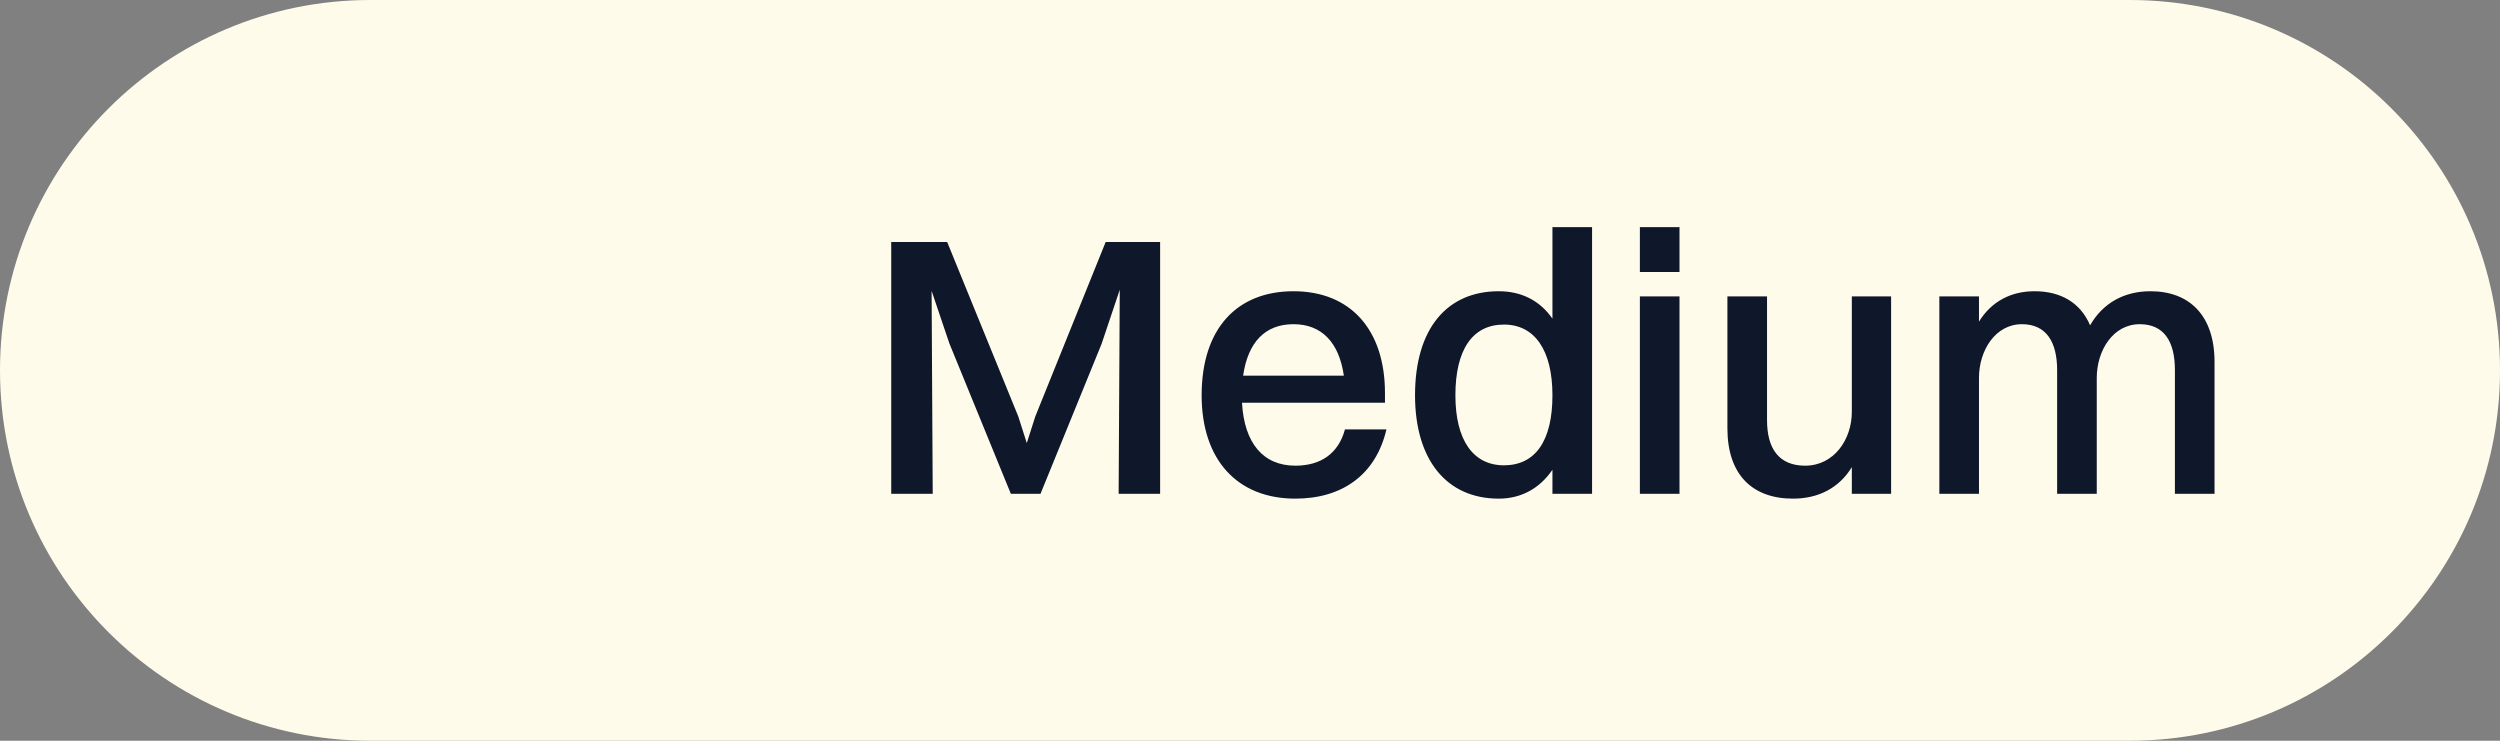 <svg width="81" height="24" viewBox="0 0 81 24" fill="none" xmlns="http://www.w3.org/2000/svg">
<rect x="0" y="0" width="81" height="24" fill="#808080" stroke="none"/>
<path d="M0 12C0 5.373 5.373 0 12 0H69C75.627 0 81 5.373 81 12C81 18.627 75.627 24 69 24H12C5.373 24 0 18.627 0 12Z" fill="#FFFBEB"/>
<mask id="path-2-inside-1_12097_7044" fill="white">
<rect x="13.333" y="9.333" width="5.333" height="5.333" rx="1"/>
</mask>
<rect x="13.333" y="9.333" width="5.333" height="5.333" rx="1" stroke="#FBBF24" stroke-width="5.333" mask="url(#path-2-inside-1_12097_7044)"/>
<path d="M28.876 16V7.84H30.688L32.992 13.492L33.268 14.356L33.544 13.492L35.824 7.84H37.588V16H36.244L36.28 9.388L35.692 11.14L33.712 16H32.752L30.76 11.128L30.184 9.424L30.22 16H28.876ZM44.921 13.912C44.573 15.4 43.469 16.156 41.969 16.156C40.085 16.156 38.933 14.896 38.933 12.808C38.933 10.636 40.085 9.436 41.909 9.436C43.757 9.436 44.873 10.684 44.873 12.736V13.048H40.241C40.313 14.356 40.925 15.088 41.969 15.088C42.785 15.088 43.361 14.704 43.577 13.912H44.921ZM41.909 10.504C40.985 10.504 40.433 11.092 40.277 12.172H43.541C43.385 11.092 42.821 10.504 41.909 10.504ZM48.559 16.156C46.867 16.156 45.847 14.896 45.847 12.808C45.847 10.636 46.891 9.436 48.559 9.436C49.291 9.436 49.891 9.736 50.299 10.324V7.36H51.583V16H50.299V15.22C49.891 15.82 49.291 16.156 48.559 16.156ZM48.727 15.076C49.747 15.076 50.299 14.284 50.299 12.808C50.299 11.344 49.723 10.516 48.727 10.516C47.707 10.516 47.155 11.332 47.155 12.808C47.155 14.26 47.731 15.076 48.727 15.076ZM53.132 8.812V7.36H54.416V8.812H53.132ZM53.132 16V9.604H54.416V16H53.132ZM59.999 13.348V9.604H61.272V16H59.999V15.136C59.58 15.82 58.907 16.156 58.092 16.156C56.783 16.156 55.968 15.388 55.968 13.876V9.604H57.252V13.612C57.252 14.536 57.636 15.088 58.487 15.088C59.423 15.088 59.999 14.236 59.999 13.348ZM62.835 16V9.604H64.119V10.42C64.527 9.76 65.163 9.436 65.919 9.436C66.771 9.436 67.407 9.808 67.719 10.54C68.139 9.808 68.835 9.436 69.675 9.436C70.935 9.436 71.751 10.216 71.751 11.728V16H70.467V11.992C70.467 11.068 70.119 10.504 69.327 10.504C68.463 10.504 67.935 11.356 67.935 12.244V16H66.651V11.992C66.651 11.068 66.291 10.504 65.511 10.504C64.647 10.504 64.119 11.356 64.119 12.244V16H62.835Z" fill="#0F172A"/>
</svg>
